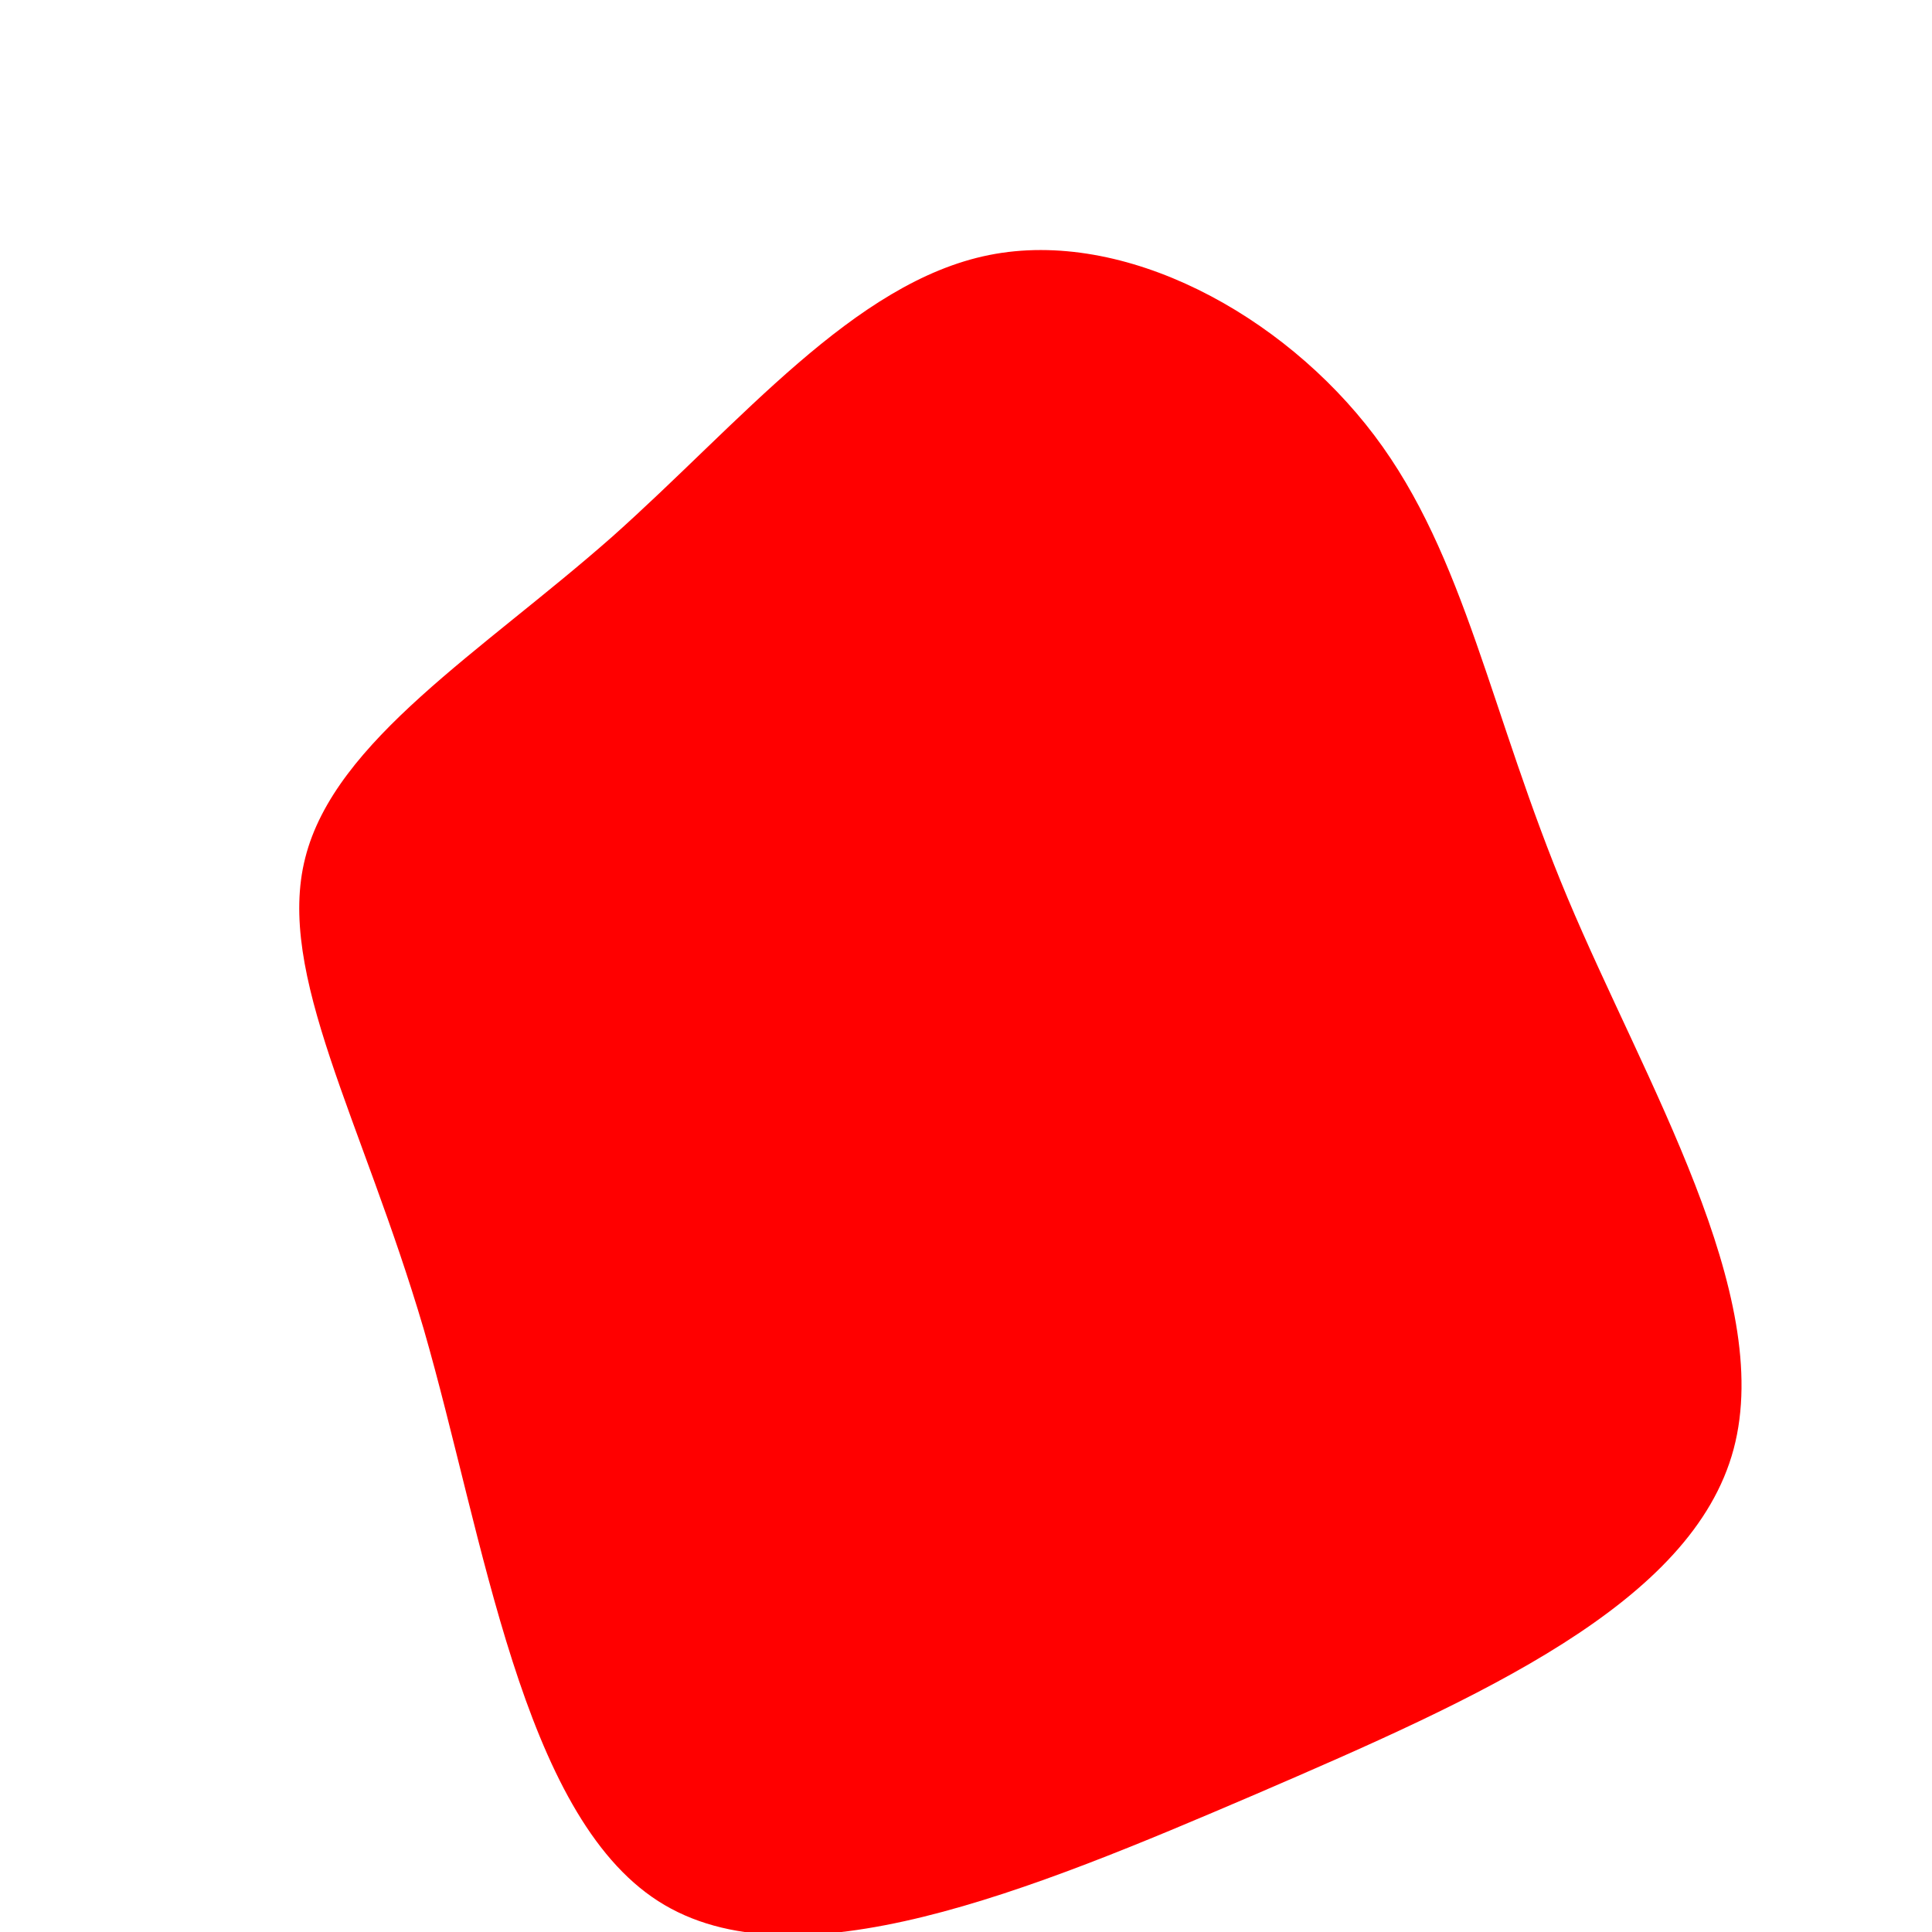 <svg viewBox="0 0 150 150" xmlns="http://www.w3.org/2000/svg">
  <path fill="#FF0000" d="M31.7,-41.2C38.8,-31.8,40.7,-19.6,46.7,-5.3C52.7,9,62.8,25.5,59.6,37.5C56.4,49.5,39.9,56.8,22.5,64.3C5,71.8,-13.3,79.4,-23.9,72.6C-34.5,65.8,-37.4,44.5,-42.1,28.2C-46.9,11.9,-53.6,0.6,-51.3,-8.4C-49,-17.5,-37.6,-24.4,-27.5,-33.3C-17.5,-42.2,-8.7,-53.1,1.8,-55.2C12.3,-57.3,24.6,-50.6,31.7,-41.2Z" transform="translate(75 75)" />
</svg>
